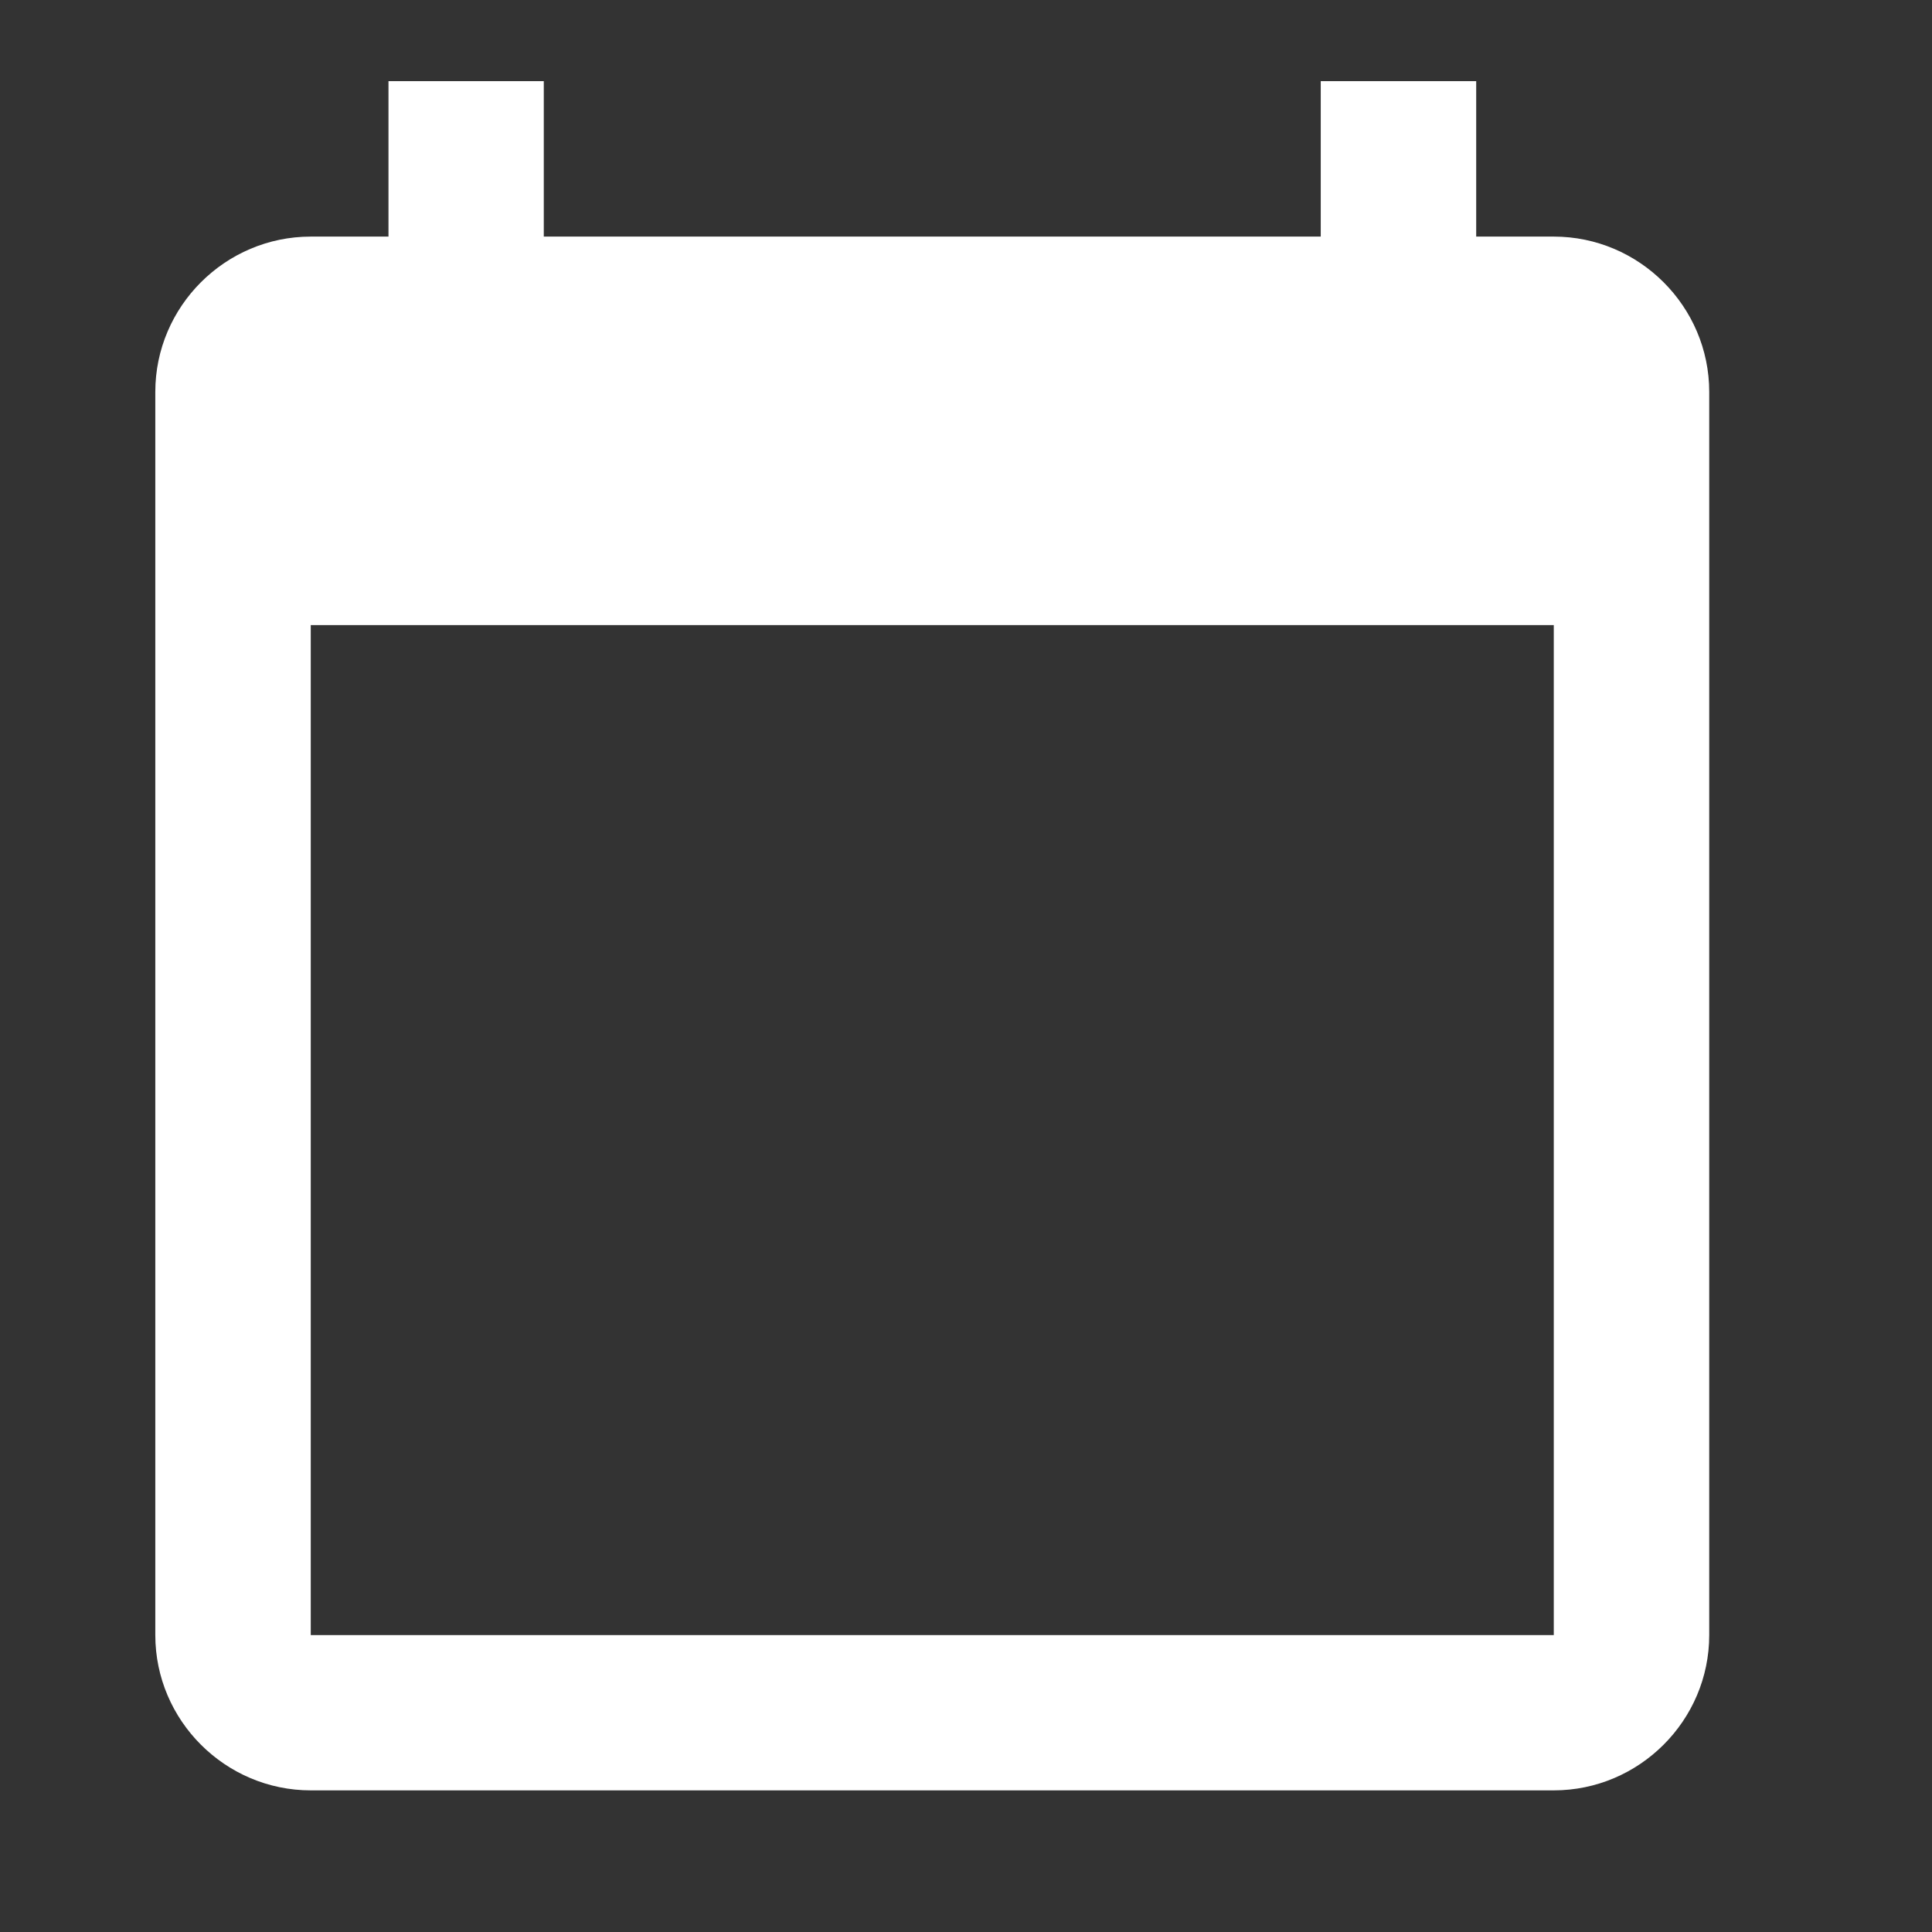 <svg width="13" height="13" viewBox="0 0 13 13" fill="none" xmlns="http://www.w3.org/2000/svg">
<rect x="0" y="0" width="13" height="13" fill="#333333" stroke="none"/>
<g clip-path="url(#clip0_2_163)">
<path d="M10.455 1.592H9.933V0.546H8.887V1.592H3.659V0.546H2.614V1.592H2.091C1.516 1.592 1.045 2.062 1.045 2.637V11.002C1.045 11.577 1.516 12.047 2.091 12.047H10.455C11.03 12.047 11.501 11.577 11.501 11.002V2.637C11.501 2.062 11.03 1.592 10.455 1.592ZM10.455 11.002H2.091V4.206H10.455V11.002Z" fill="white"/>
</g>
<defs>
<clipPath id="clip0_2_163">
<rect width="12.547" height="12.547" fill="white" transform="translate(6.10352e-05 0.023)"/>
</clipPath>
</defs>
</svg>
